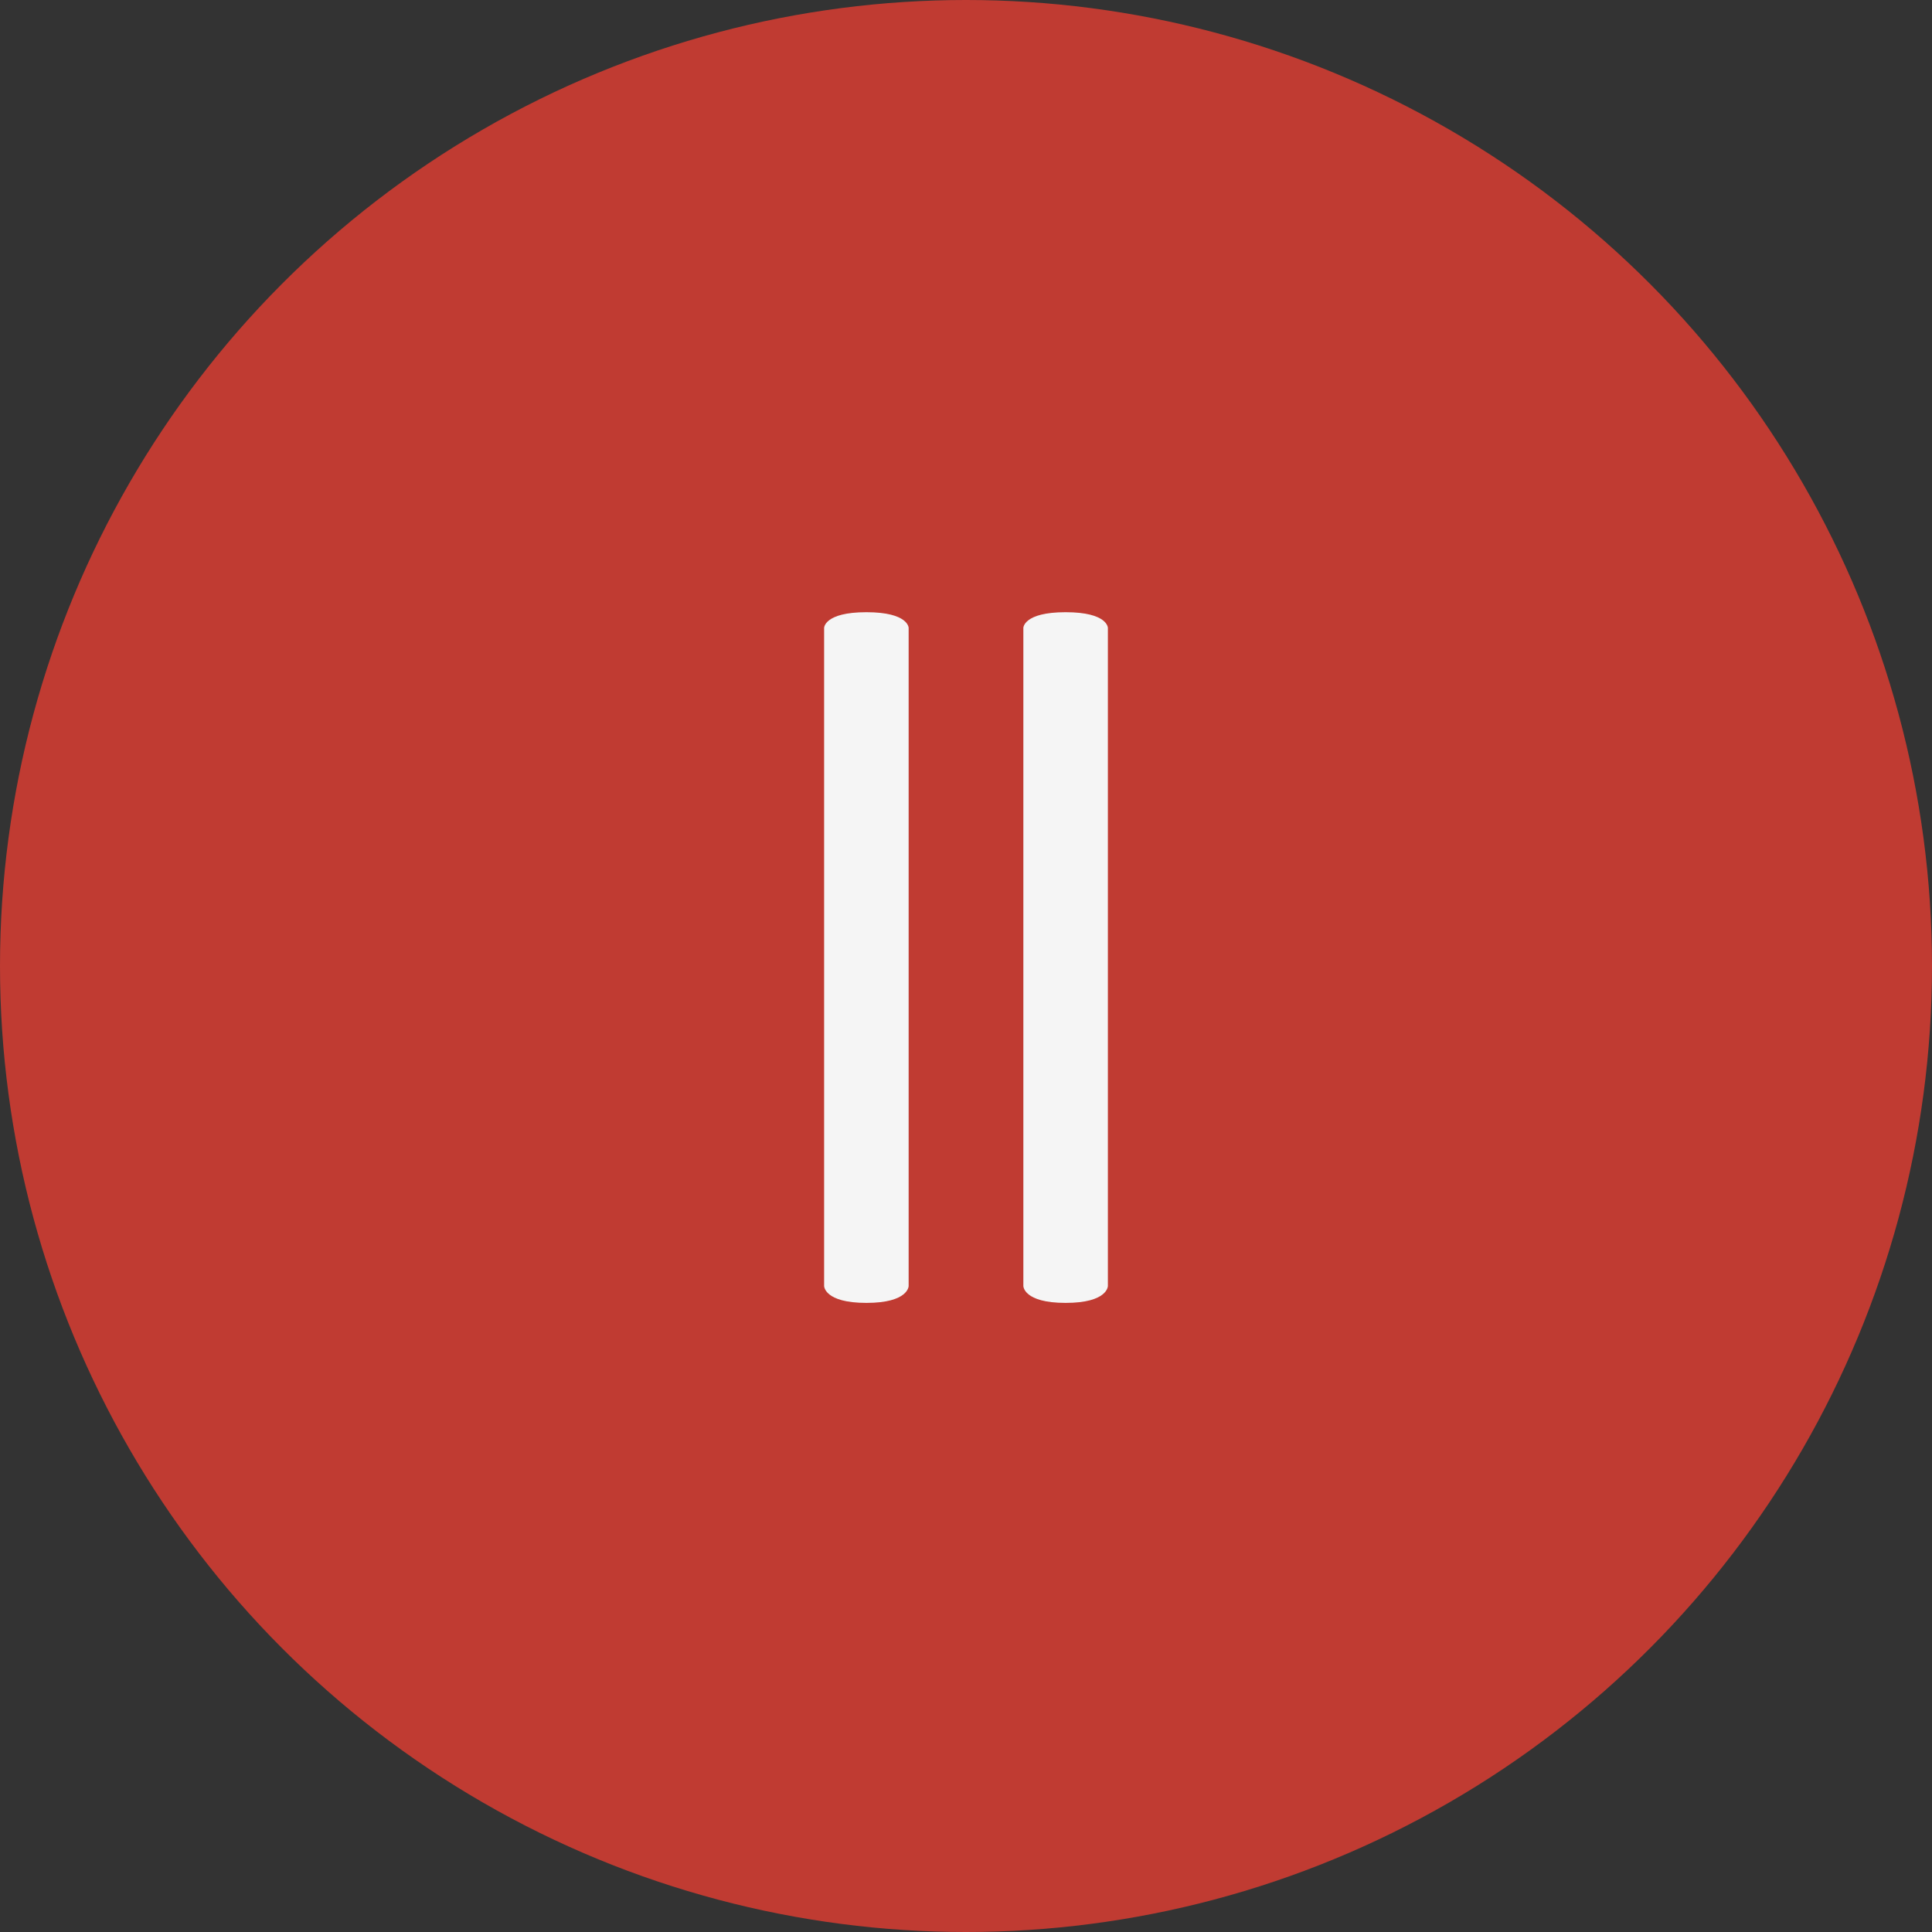 <?xml version="1.0" encoding="utf-8"?>
<!-- Generator: Adobe Illustrator 25.3.1, SVG Export Plug-In . SVG Version: 6.00 Build 0)  -->
<svg version="1.1" id="图层_1" xmlns="http://www.w3.org/2000/svg" xmlns:xlink="http://www.w3.org/1999/xlink" x="0px" y="0px"
	 viewBox="0 0 32 32" style="enable-background:new 0 0 32 32;" xml:space="preserve" width="32" height="32">
<rect x="0" y="0" width="32" height="32" fill="#333333" stroke="none"/>
<style type="text/css">
	.st0{fill:#C03B32;}
	.st1{fill:#F5F5F5;}
</style>
<circle class="st0" cx="16" cy="16" r="16"/>
<path class="st1" d="M15.05,10.4c0,0,0-0.26-0.7-0.26c-0.7,0-0.7,0.26-0.7,0.26v10.9c0,0,0,0.28,0.7,0.28c0.7,0,0.7-0.28,0.7-0.28
	V10.4z"/>
<path class="st1" d="M18.35,10.4c0,0,0-0.26-0.7-0.26c-0.7,0-0.7,0.26-0.7,0.26v10.9c0,0,0,0.28,0.7,0.28c0.7,0,0.7-0.28,0.7-0.28
	V10.4z"/>
</svg>

